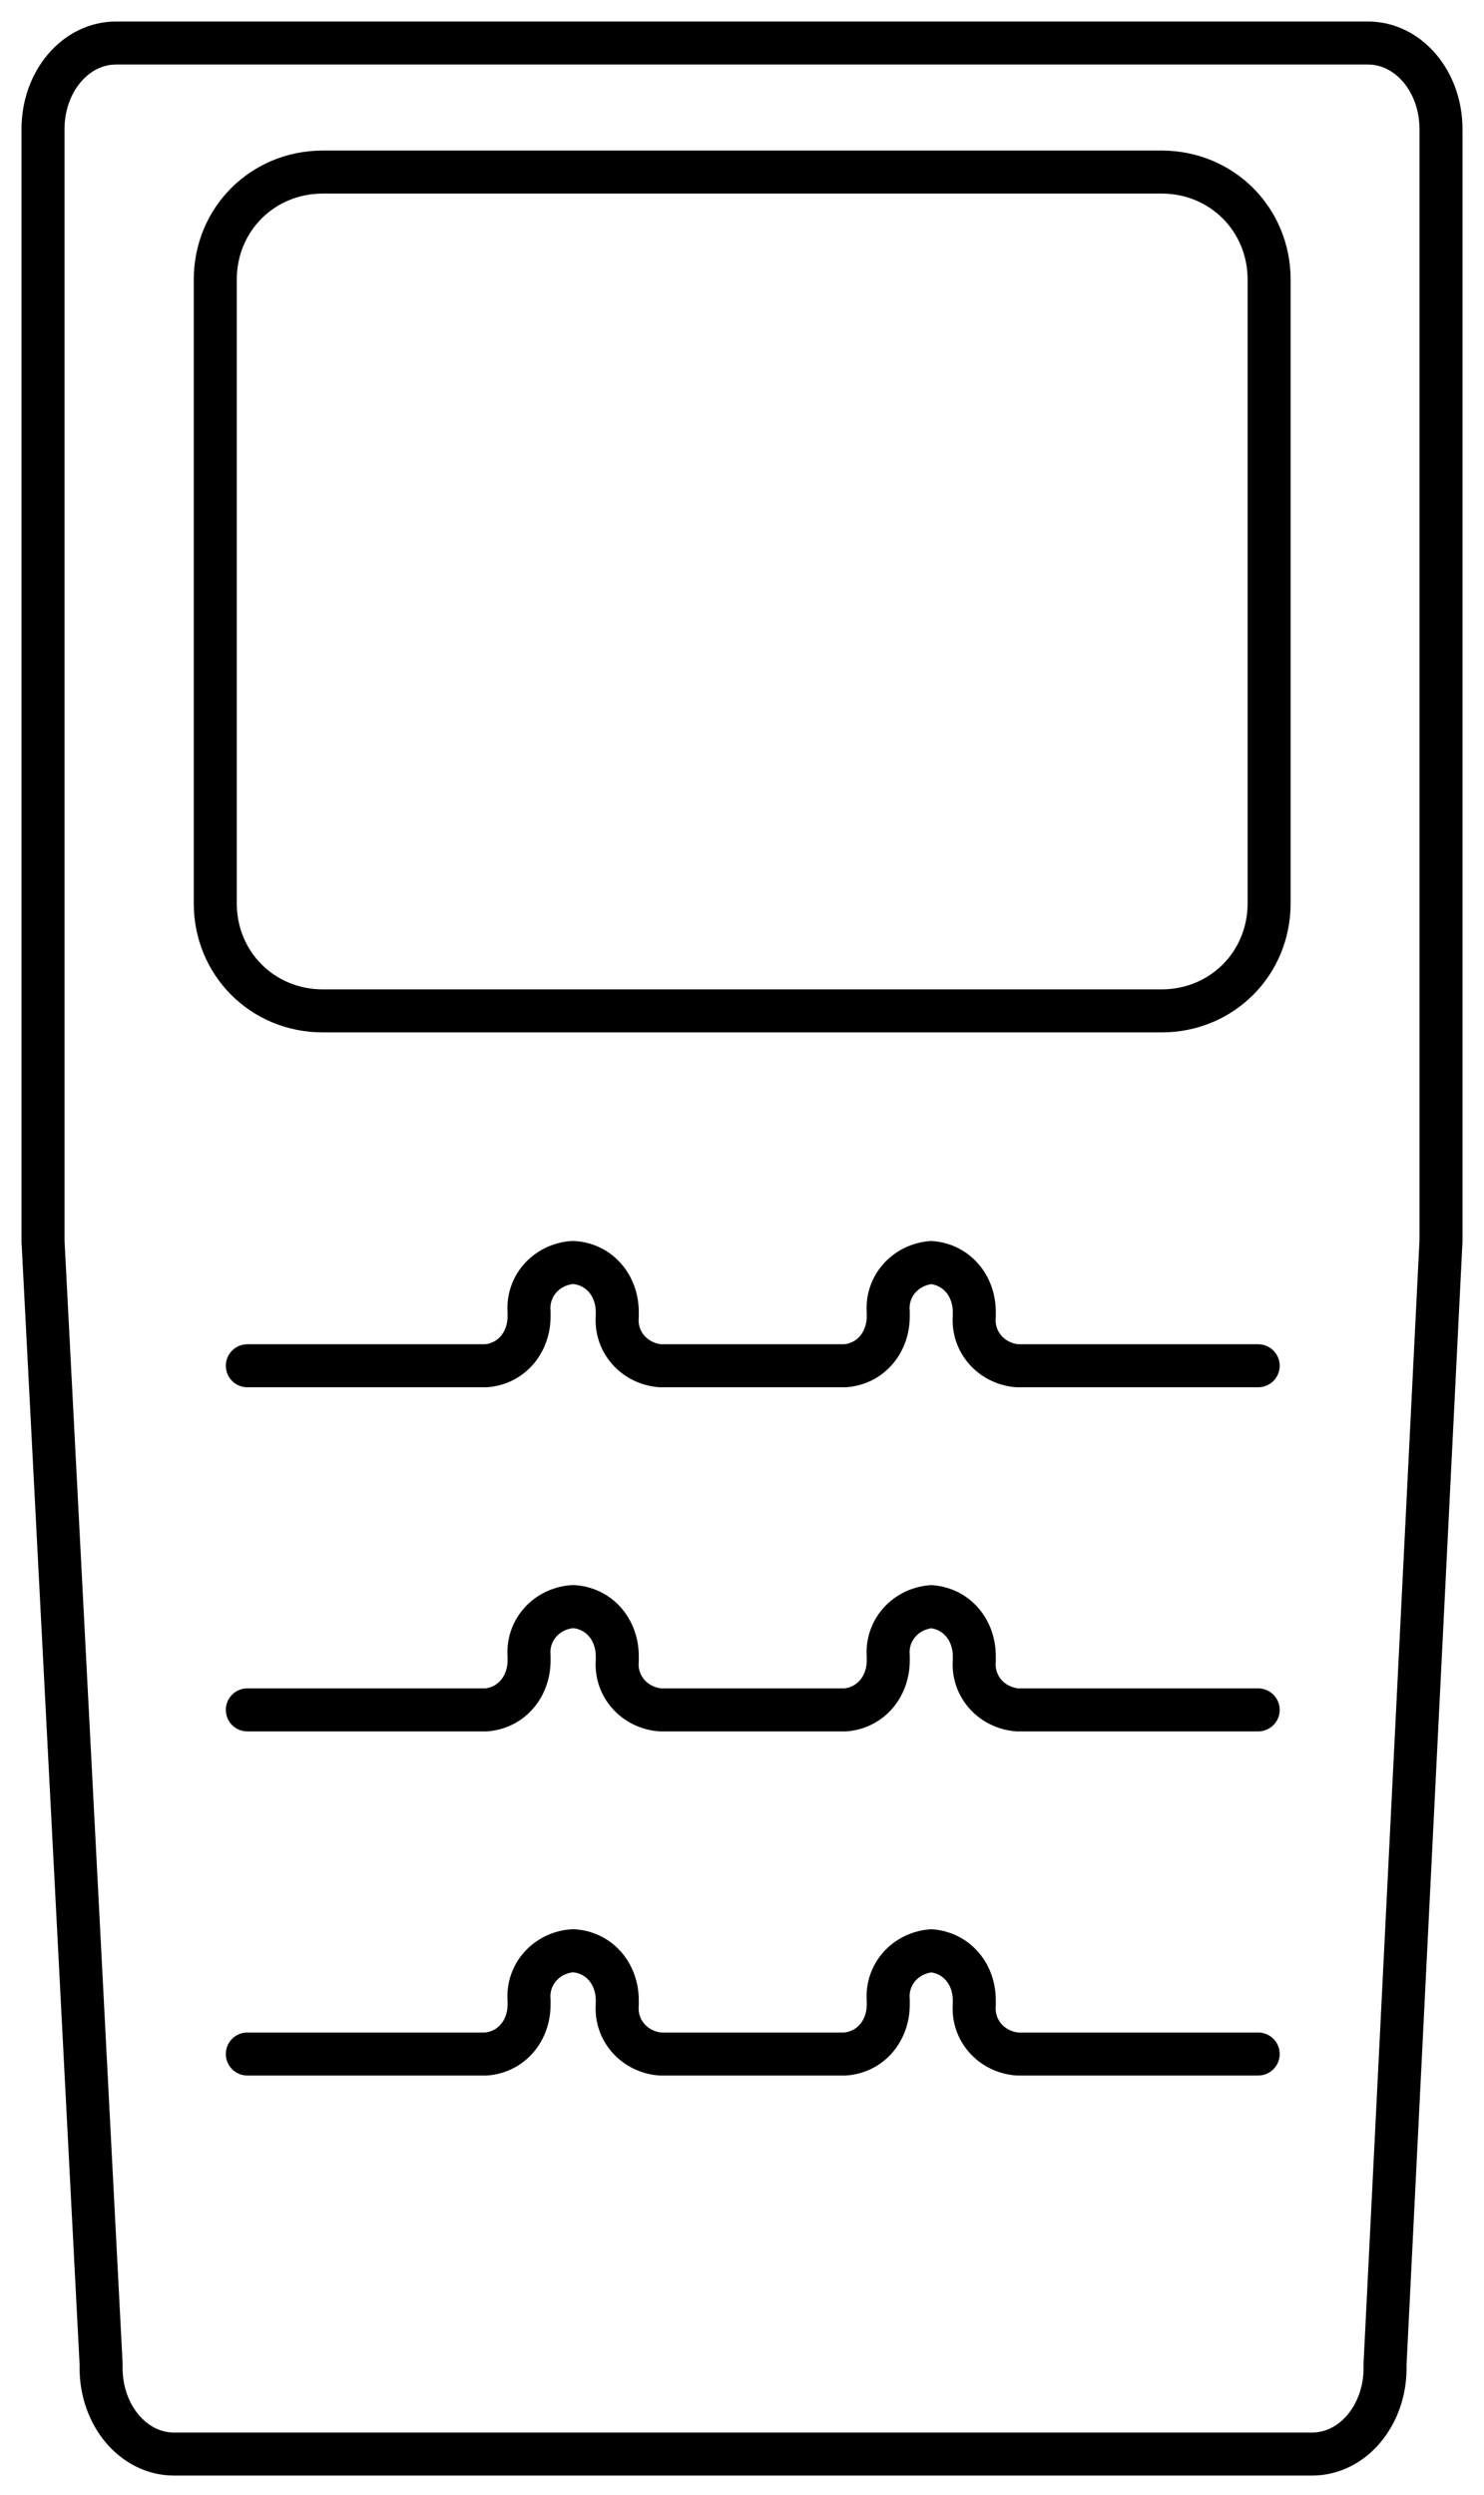 <?xml version="1.0" encoding="utf-8"?>
<!-- Generator: Adobe Illustrator 24.0.0, SVG Export Plug-In . SVG Version: 6.00 Build 0)  -->
<svg version="1.1" id="Card_Machine" xmlns="http://www.w3.org/2000/svg" xmlns:xlink="http://www.w3.org/1999/xlink" x="0px"
	 y="0px" viewBox="0 0 69 116" style="enable-background:new 0 0 69 116;" xml:space="preserve">
<style type="text/css">
	.st0{fill:none;stroke:#000000;stroke-width:2;stroke-miterlimit:10;}
	.st1{fill:none;}
	.st2{fill:none;stroke:#000000;stroke-width:2;}
	.st3{fill:none;stroke:#000000;stroke-width:2;stroke-linecap:round;stroke-miterlimit:10;}
</style>
<path class="st0" d="M5.4,2C3.5,2,2,3.8,2,6v51.7l2.7,52.2l0,0.1v0.1c0,2.2,1.5,4,3.4,4H61c1.9,0,3.4-1.8,3.4-4v-0.1l0-0.1L67,57.7
	V6c0-2.2-1.5-4-3.4-4H5.4"/>
<g id="Group_295" transform="translate(9 7)">
	<g id="Rectangle_19" transform="translate(0.009)">
		<path class="st1" d="M6,0h39c3.3,0,6,2.7,6,6v29c0,3.3-2.7,6-6,6H6c-3.3,0-6-2.7-6-6V6C0,2.7,2.7,0,6,0z"/>
		<path class="st2" d="M6,1h39c2.8,0,5,2.2,5,5v29c0,2.8-2.2,5-5,5H6c-2.8,0-5-2.2-5-5V6C1,3.2,3.2,1,6,1z"/>
	</g>
</g>
<path id="Path_199" class="st3" d="M11.5,63.5h11.1c1.2-0.1,2-1.1,2-2.3v-0.2c-0.1-1.2,0.8-2.2,2-2.3h0.1c1.2,0.1,2,1.1,2,2.3v0.2
	c-0.1,1.2,0.8,2.2,2,2.3h8.6c1.2-0.1,2-1.1,2-2.3v-0.2c-0.1-1.2,0.8-2.2,2-2.3l0,0c1.2,0.1,2,1.1,2,2.3v0.2c-0.1,1.2,0.8,2.2,2,2.3
	h11.2"/>
<path id="Path_200" class="st3" d="M11.5,79.5h11.1c1.2-0.1,2-1.1,2-2.3v-0.2c-0.1-1.2,0.8-2.2,2-2.3h0.1c1.2,0.1,2,1.1,2,2.3v0.2
	c-0.1,1.2,0.8,2.2,2,2.3h8.6c1.2-0.1,2-1.1,2-2.3v-0.2c-0.1-1.2,0.8-2.2,2-2.3l0,0c1.2,0.1,2,1.1,2,2.3v0.2c-0.1,1.2,0.8,2.2,2,2.3
	h11.2"/>
<path id="Path_201" class="st3" d="M11.5,95.5h11.1c1.2-0.1,2-1.1,2-2.3v-0.2c-0.1-1.2,0.8-2.2,2-2.3h0.1c1.2,0.1,2,1.1,2,2.3v0.2
	c-0.1,1.2,0.8,2.2,2,2.3h8.6c1.2-0.1,2-1.1,2-2.3v-0.2c-0.1-1.2,0.8-2.2,2-2.3l0,0c1.2,0.1,2,1.1,2,2.3v0.2c-0.1,1.2,0.8,2.2,2,2.3
	h11.2"/>
</svg>
